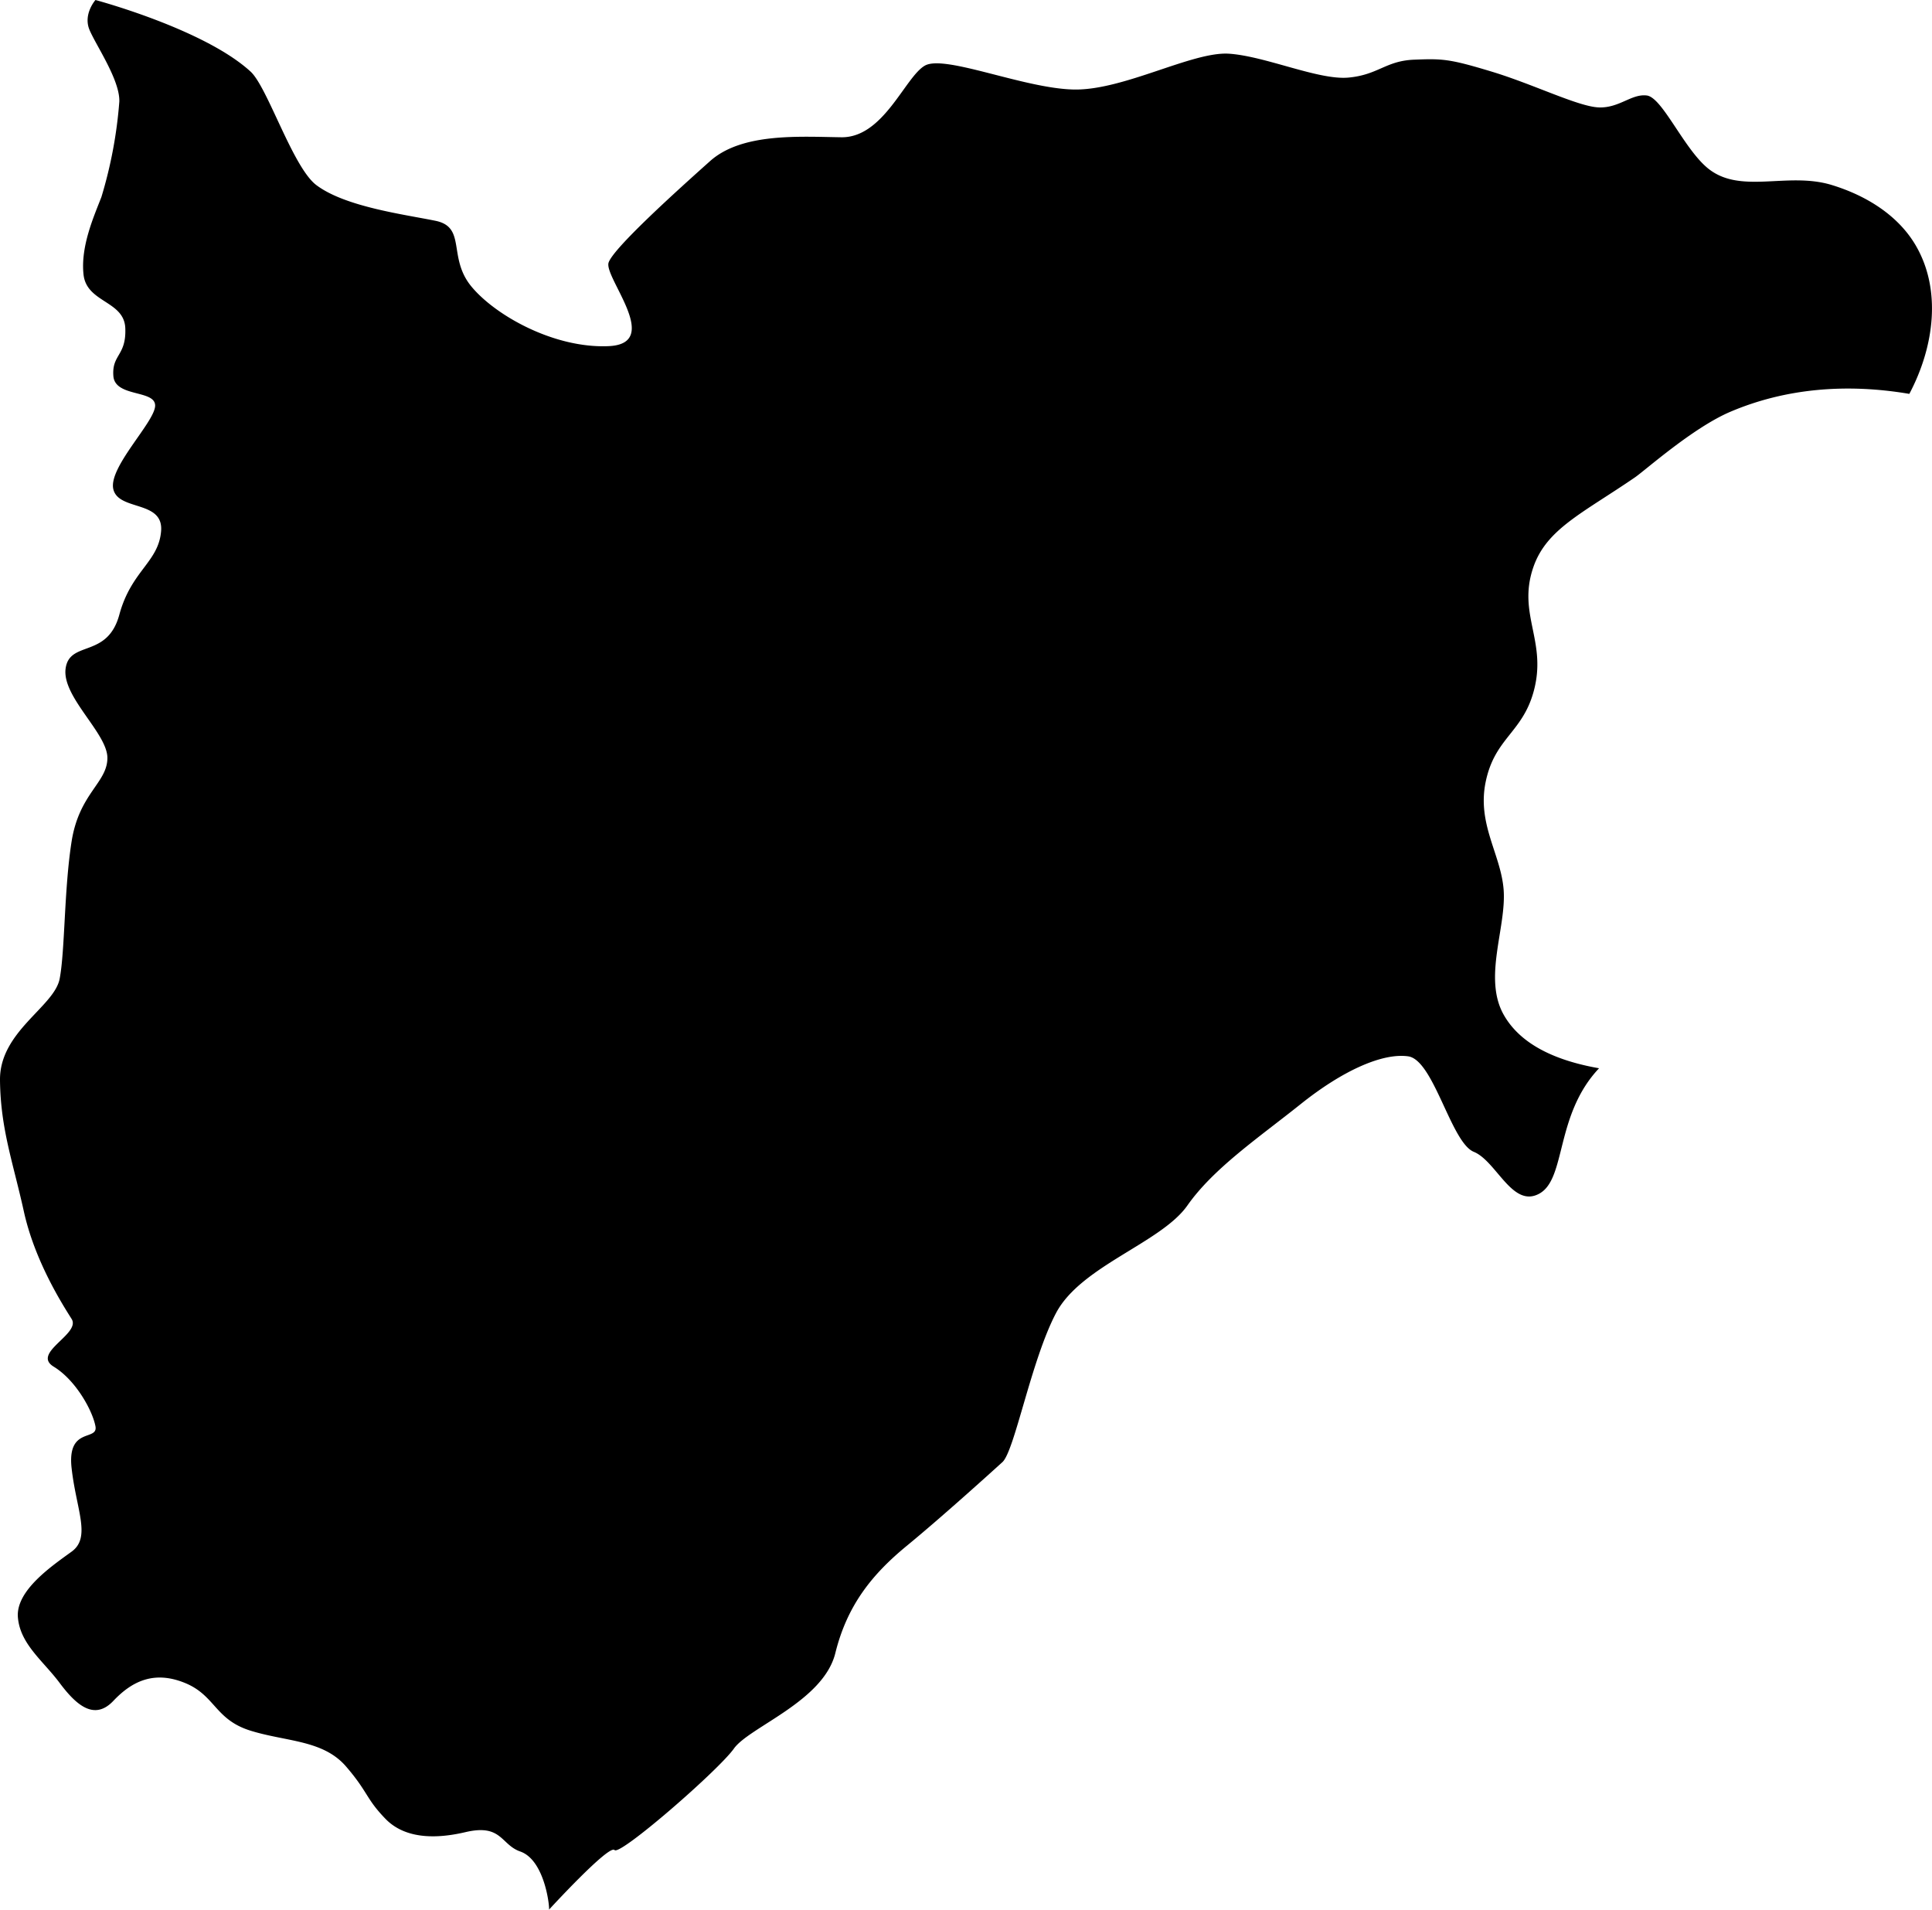 <svg viewBox="0 0 323.8 320" xmlns="http://www.w3.org/2000/svg"><path d="m321 41c-2.91-4.88-8.11-8.2-14-10-7.55-2.31-15.52 1.77-21-3-3.95-3.44-7.45-11.68-10-12s-4.57 2.1-8 2-10.93-3.86-18-6-8.23-2.19-13-2-6 2.54-11 3-13.88-3.58-20-4-17.64 6.15-26 6-21.67-5.91-25-4-6.91 12.1-14 12-16.66-.77-22 4-16.18 14.53-17 17 9.14 13.6 0 14-19-5.15-23-10-.79-9.93-6-11-15.15-2.33-20-6c-3.94-3-8.15-16.38-11-19-7.78-7.14-26-12-26-12s-2.1 2.37-1 5 5.09 8.37 5 12a74.42 74.42 0 0 1 -3 16c-1.22 3.17-3.52 8.24-3 13s6.82 4.36 7 9-2.27 4.38-2 8 7.07 2.26 7 5-7.91 10.35-7 14 8.43 1.79 8 7-5 6.62-7 14-8.33 4.25-9 9 7 10.84 7 15-4.73 5.93-6 14-1.1 18.29-2 23-10.09 8.83-10 17 2.18 13.74 4 22 6.4 15.47 8 18-6.78 5.69-3 8 6.54 7.47 7 10-4.78 0-4 7 3.31 11.6 0 14-9.37 6.51-9 11 4.22 7.28 7 11 5.81 6.37 9 3 6.9-5.08 12-3 5 6.14 11 8 12.15 1.53 16 6c3.71 4.31 3.3 5.34 6.55 8.71 2.45 2.57 6.62 3.89 13.45 2.29 6.11-1.44 5.92 2.1 9.19 3.24 4.3 1.5 5 9.93 4.81 9.76 0 0 10.09-11 11-10s17.43-13.38 20-17 15-7.9 17-16 6.24-13.27 12-18 13.95-12.14 16-14 4.83-17.12 9-25 17.59-11.73 22-18 11.93-11.35 19-17 13.71-8.59 18-8 7.18 14.44 11 16 6.47 9.51 11 7 2.59-13.15 10-21c-7.6-1.33-13.29-4.16-16-9-3.47-6.2.52-14.66 0-21-.49-5.92-4.47-10.93-3-18 1.51-7.29 6.08-8.19 8-15 2.41-8.55-2.78-13 0-21 2.22-6.38 8.24-9 17-15 1.74-1.19 9.71-8.32 16-11 9.24-3.93 19.45-4.79 30-3 4.21-7.94 5.44-17.54 1-25z"/></svg>